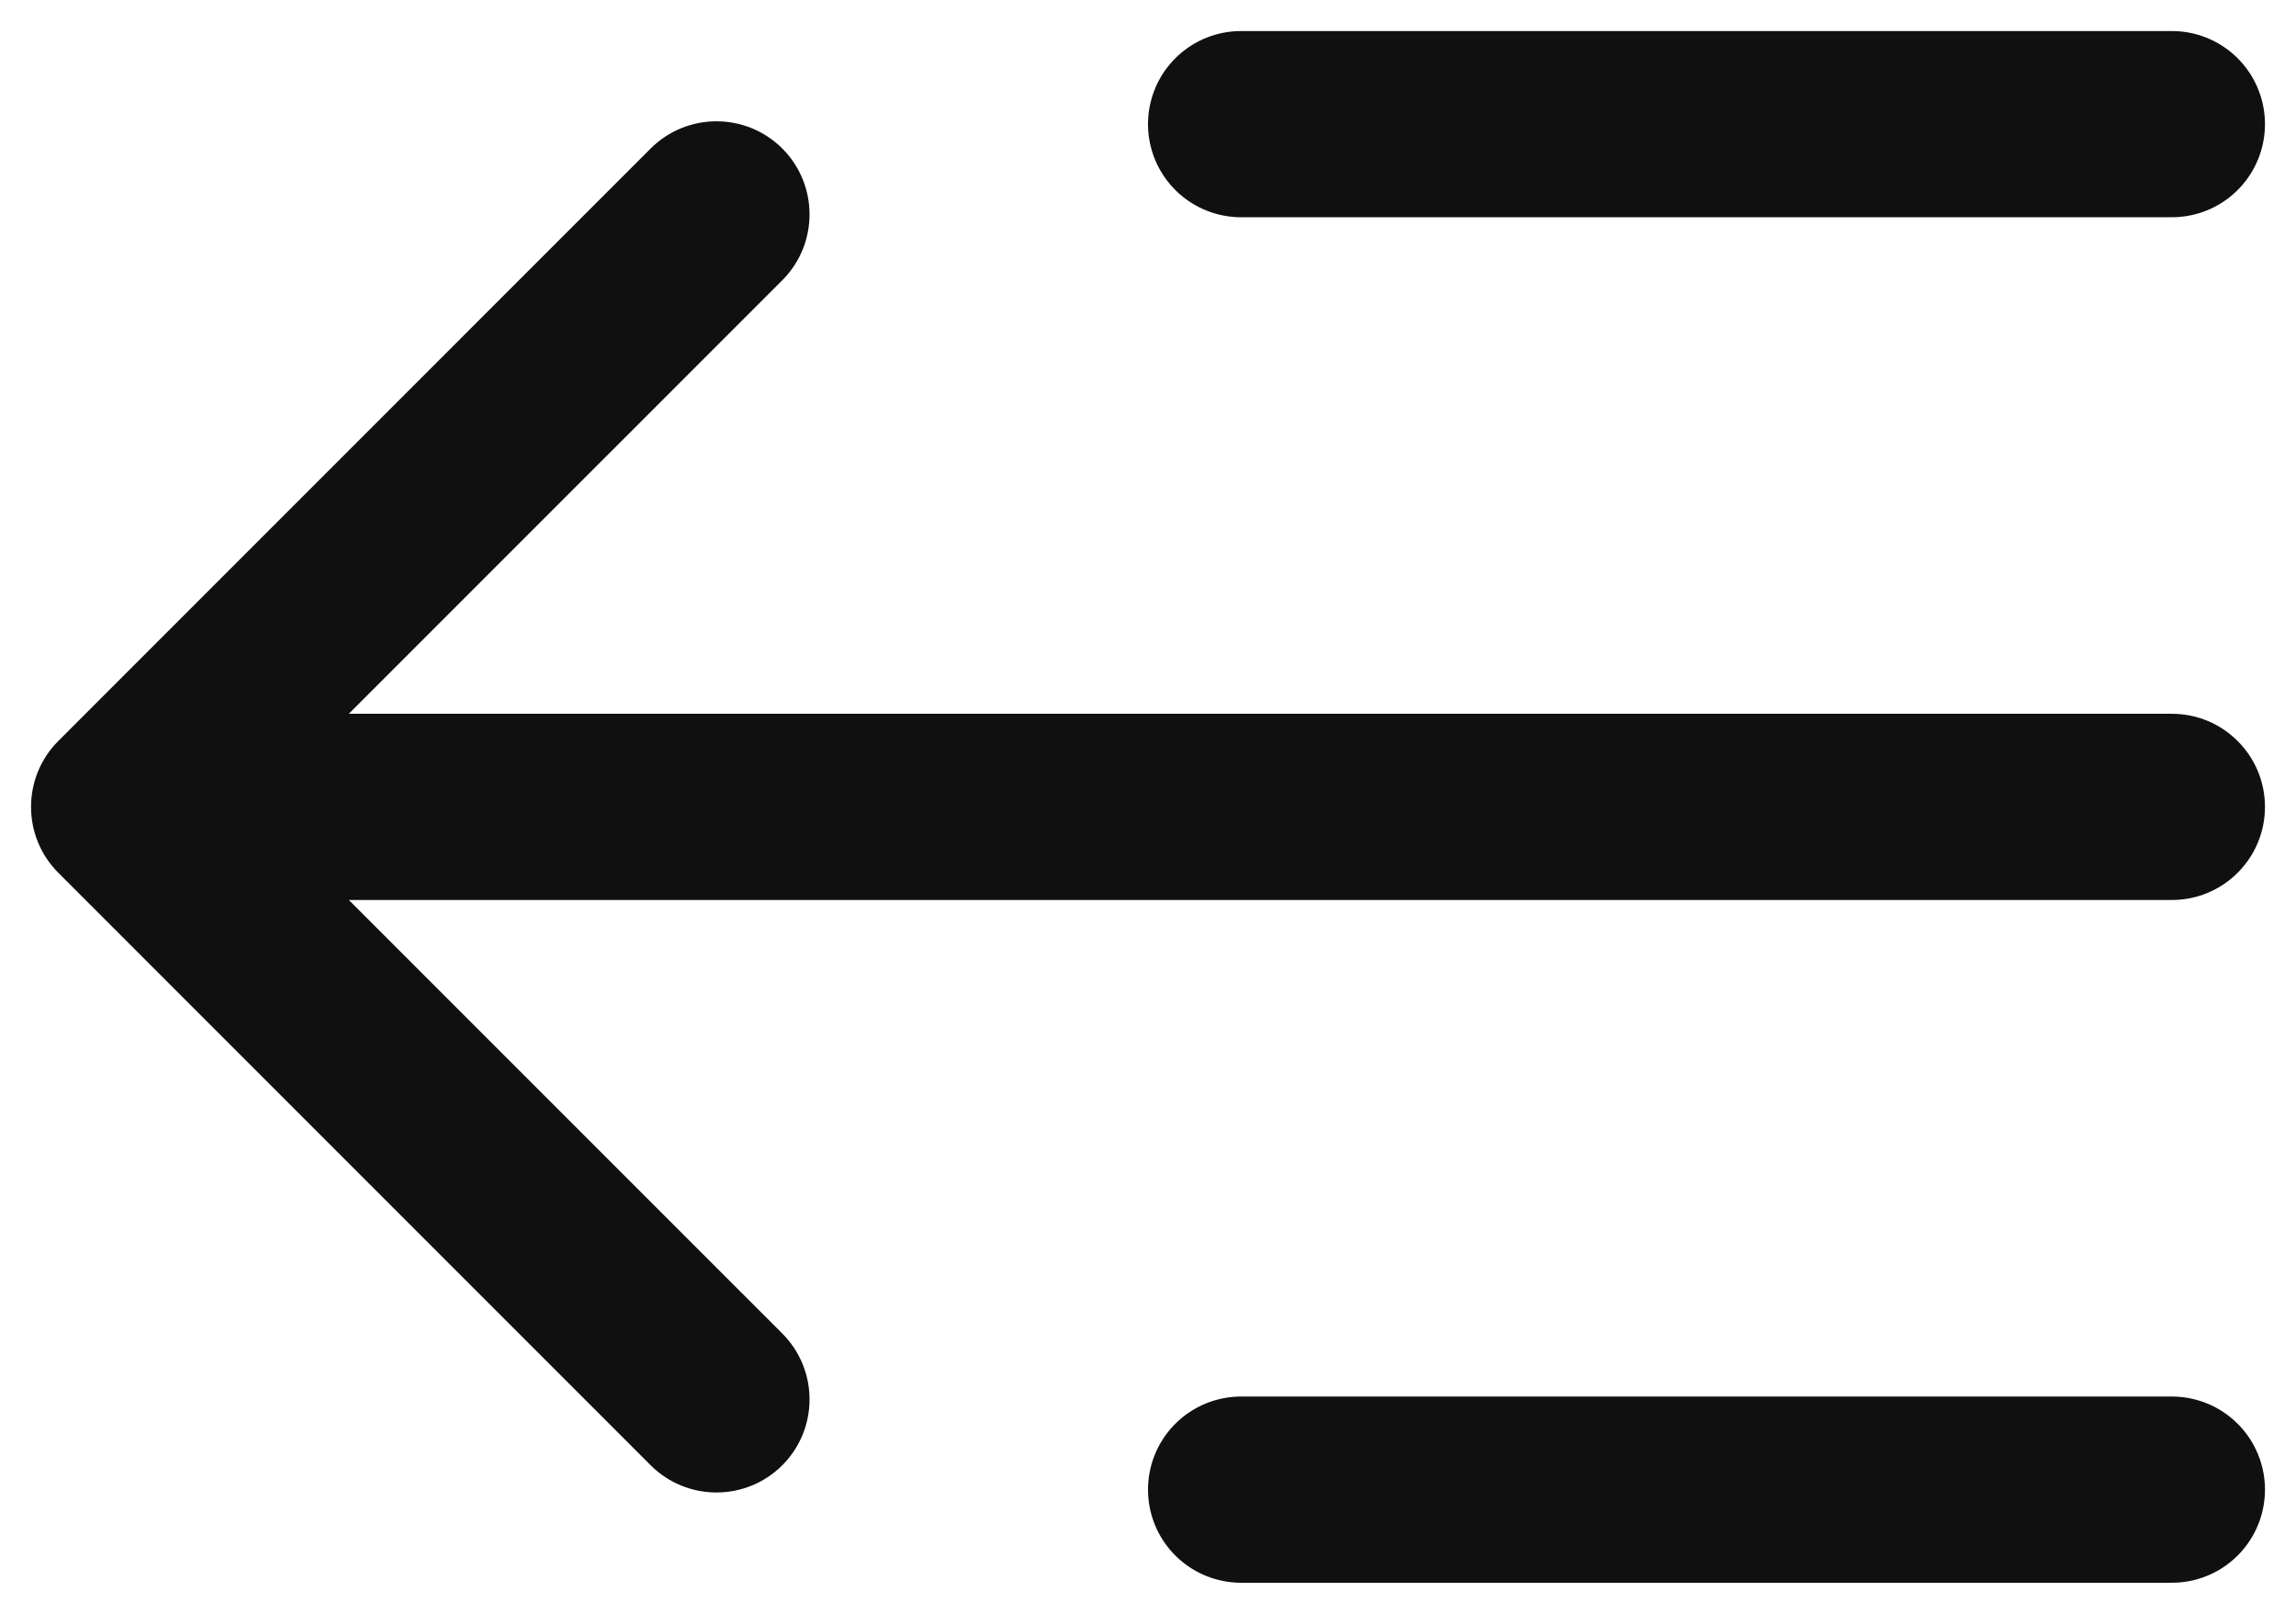 <svg width="37" height="26" viewBox="0 0 37 26" fill="none" xmlns="http://www.w3.org/2000/svg">
<g id="Burger">
<path id="Line 12" d="M20 2L35 2" stroke="#101010" stroke-width="3" stroke-linecap="round"/>
<path id="Line 12_2" d="M0.939 11.939C0.354 12.525 0.354 13.475 0.939 14.061L10.485 23.607C11.071 24.192 12.021 24.192 12.607 23.607C13.192 23.021 13.192 22.071 12.607 21.485L4.121 13L12.607 4.515C13.192 3.929 13.192 2.979 12.607 2.393C12.021 1.808 11.071 1.808 10.485 2.393L0.939 11.939ZM35 14.5C35.828 14.5 36.5 13.828 36.5 13C36.5 12.172 35.828 11.5 35 11.5V14.5ZM2 14.5H35V11.5H2V14.5Z" fill="#101010"/>
<path id="Line 12_3" d="M20 24H35" stroke="#101010" stroke-width="3" stroke-linecap="round"/>
</g>
</svg>
